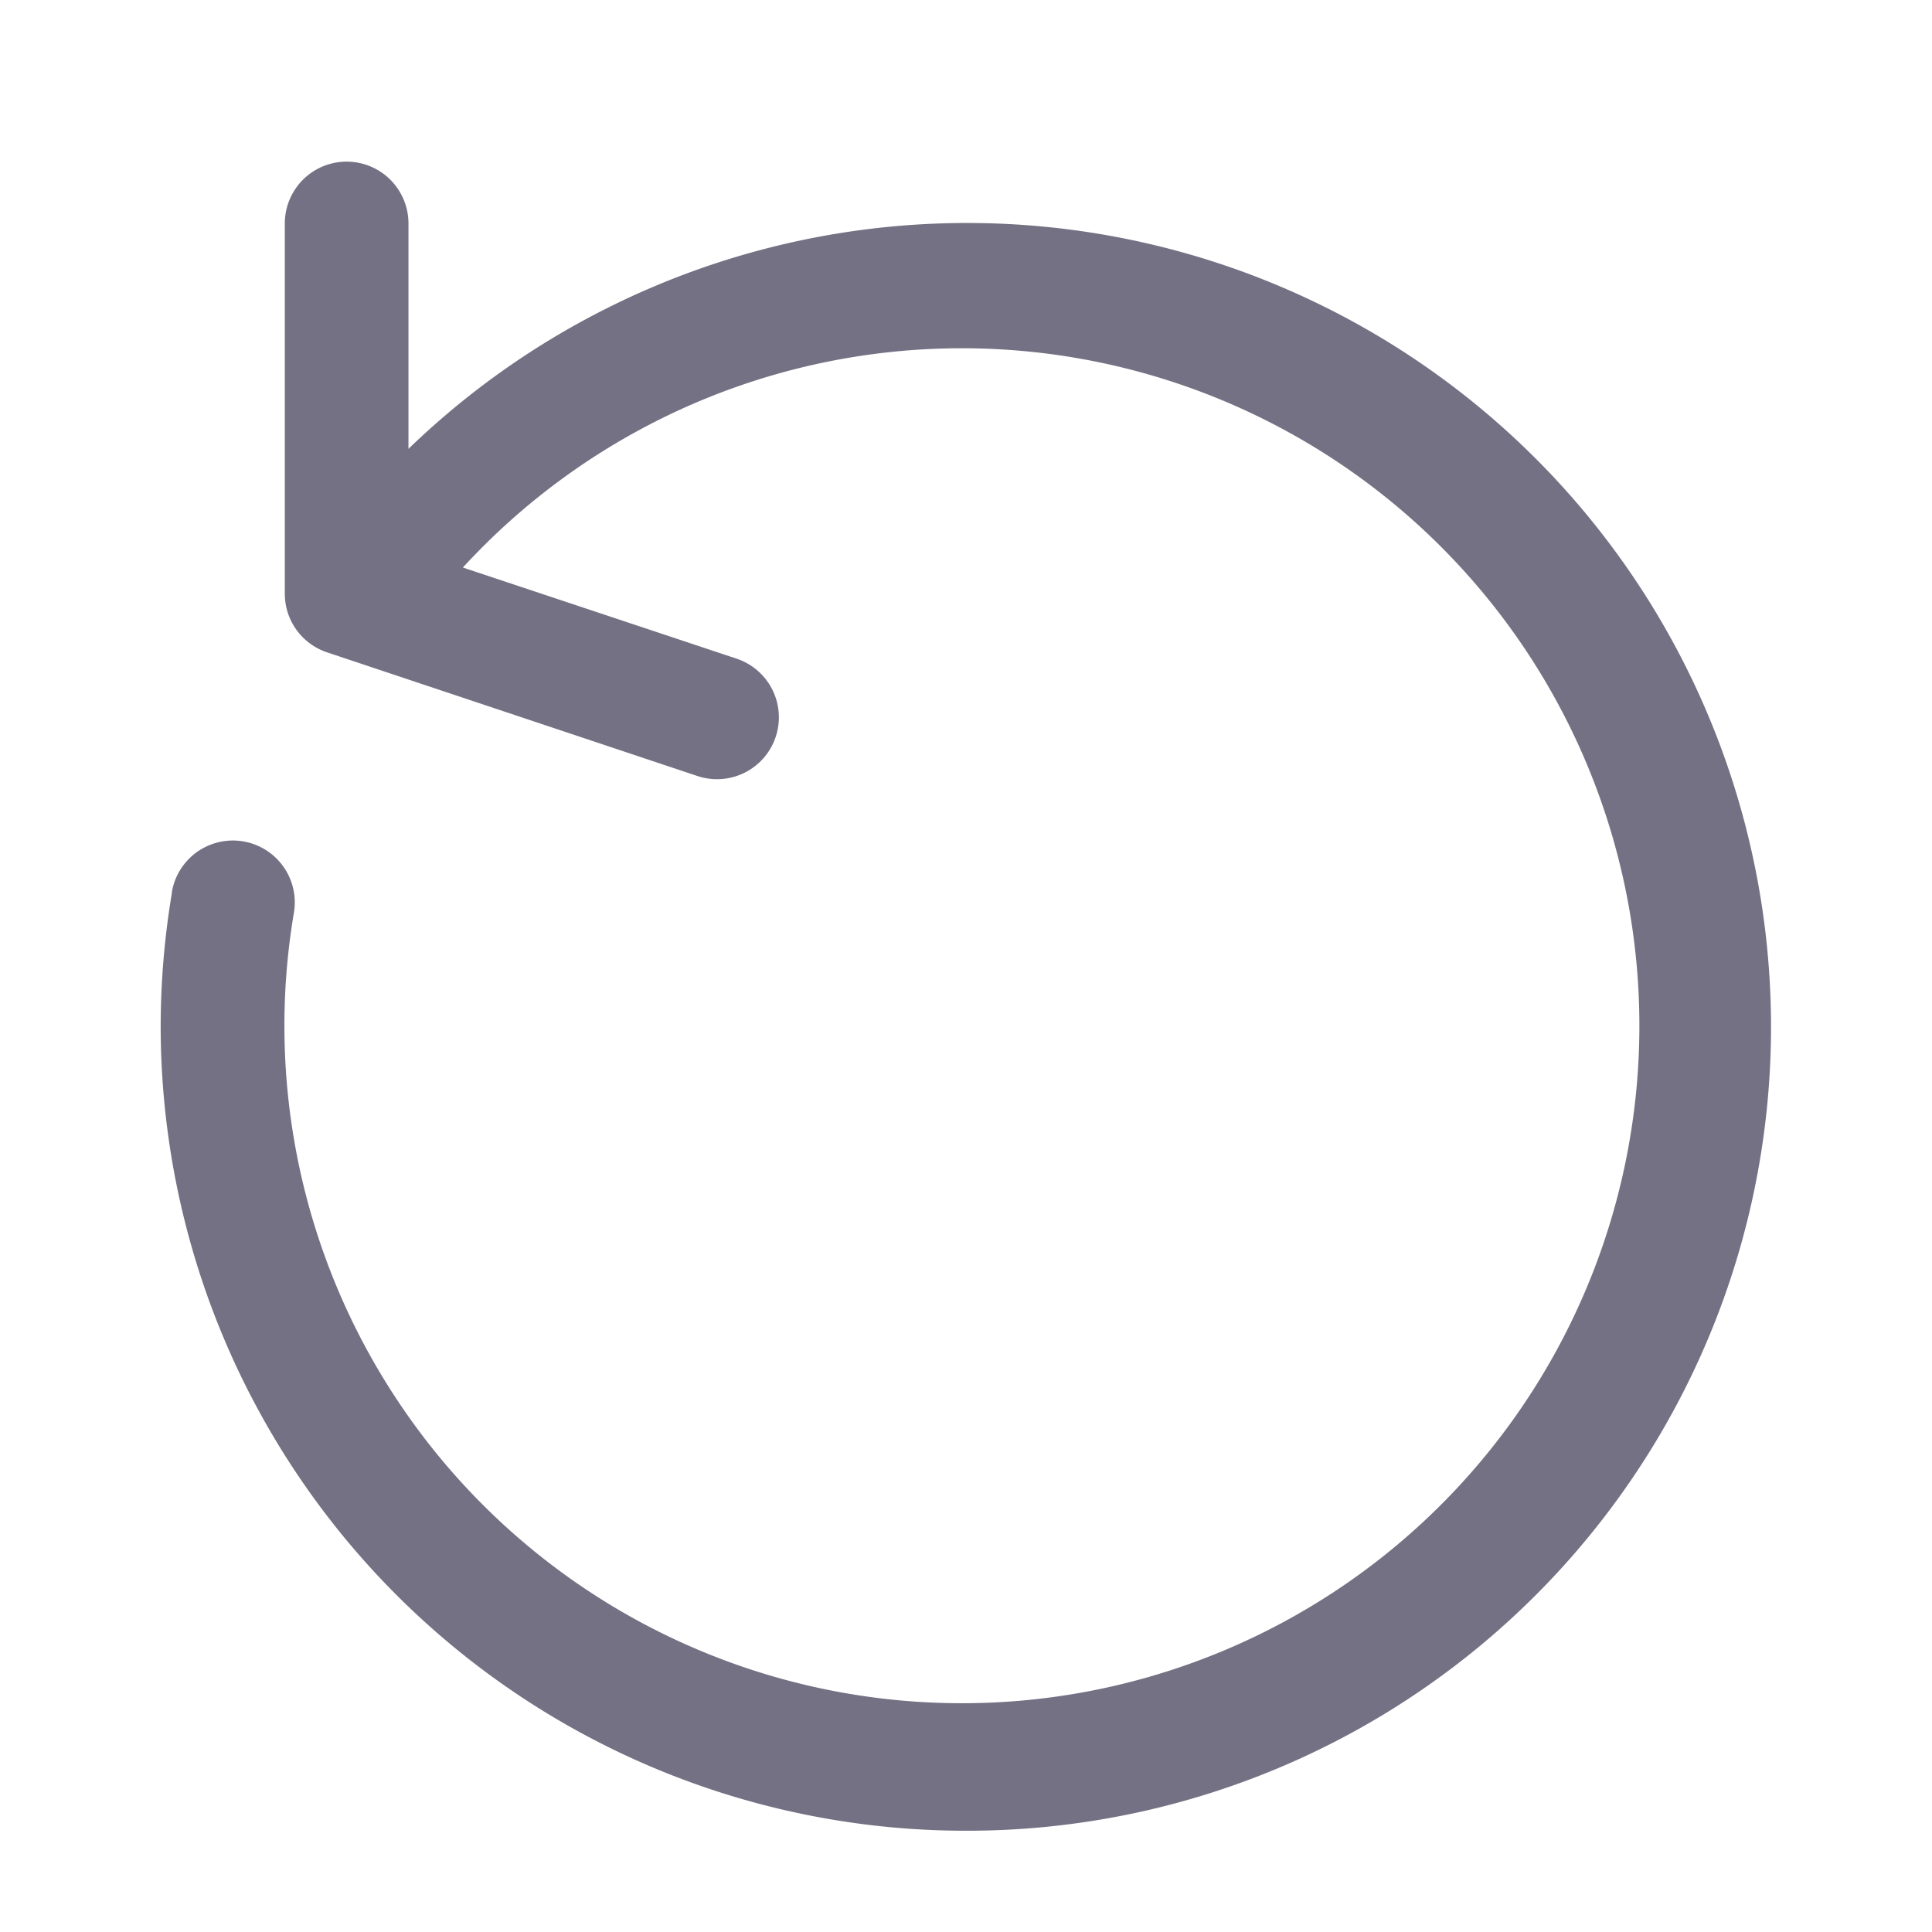 <svg xmlns="http://www.w3.org/2000/svg" width="12" height="12" viewBox="0 0 12 12">
  <defs>
    <style>
      .cls-1 {
        fill: #737183;
      }

      .cls-2 {
        fill: none;
      }
    </style>
  </defs>
  <g id="ico_select_reset" transform="translate(-10731 4599)">
    <path id="패스_3644" data-name="패스 3644" class="cls-1" d="M251.293,247.467a4.993,4.993,0,1,0-3.457-8.583v-1.4a.384.384,0,1,0-.768,0v2.3a.384.384,0,0,0,.263.364l2.3.768a.384.384,0,1,0,.243-.729l-1.7-.566a4.208,4.208,0,1,1-1.05,2.147.384.384,0,1,0-.757-.134v.006a5.051,5.051,0,0,0-.07.833A5,5,0,0,0,251.293,247.467Z" transform="translate(10485.701 -4835.096)"/>
    <rect id="사각형_3143" data-name="사각형 3143" class="cls-2" width="12" height="12" transform="translate(10731 -4599)"/>
  </g>
</svg>
